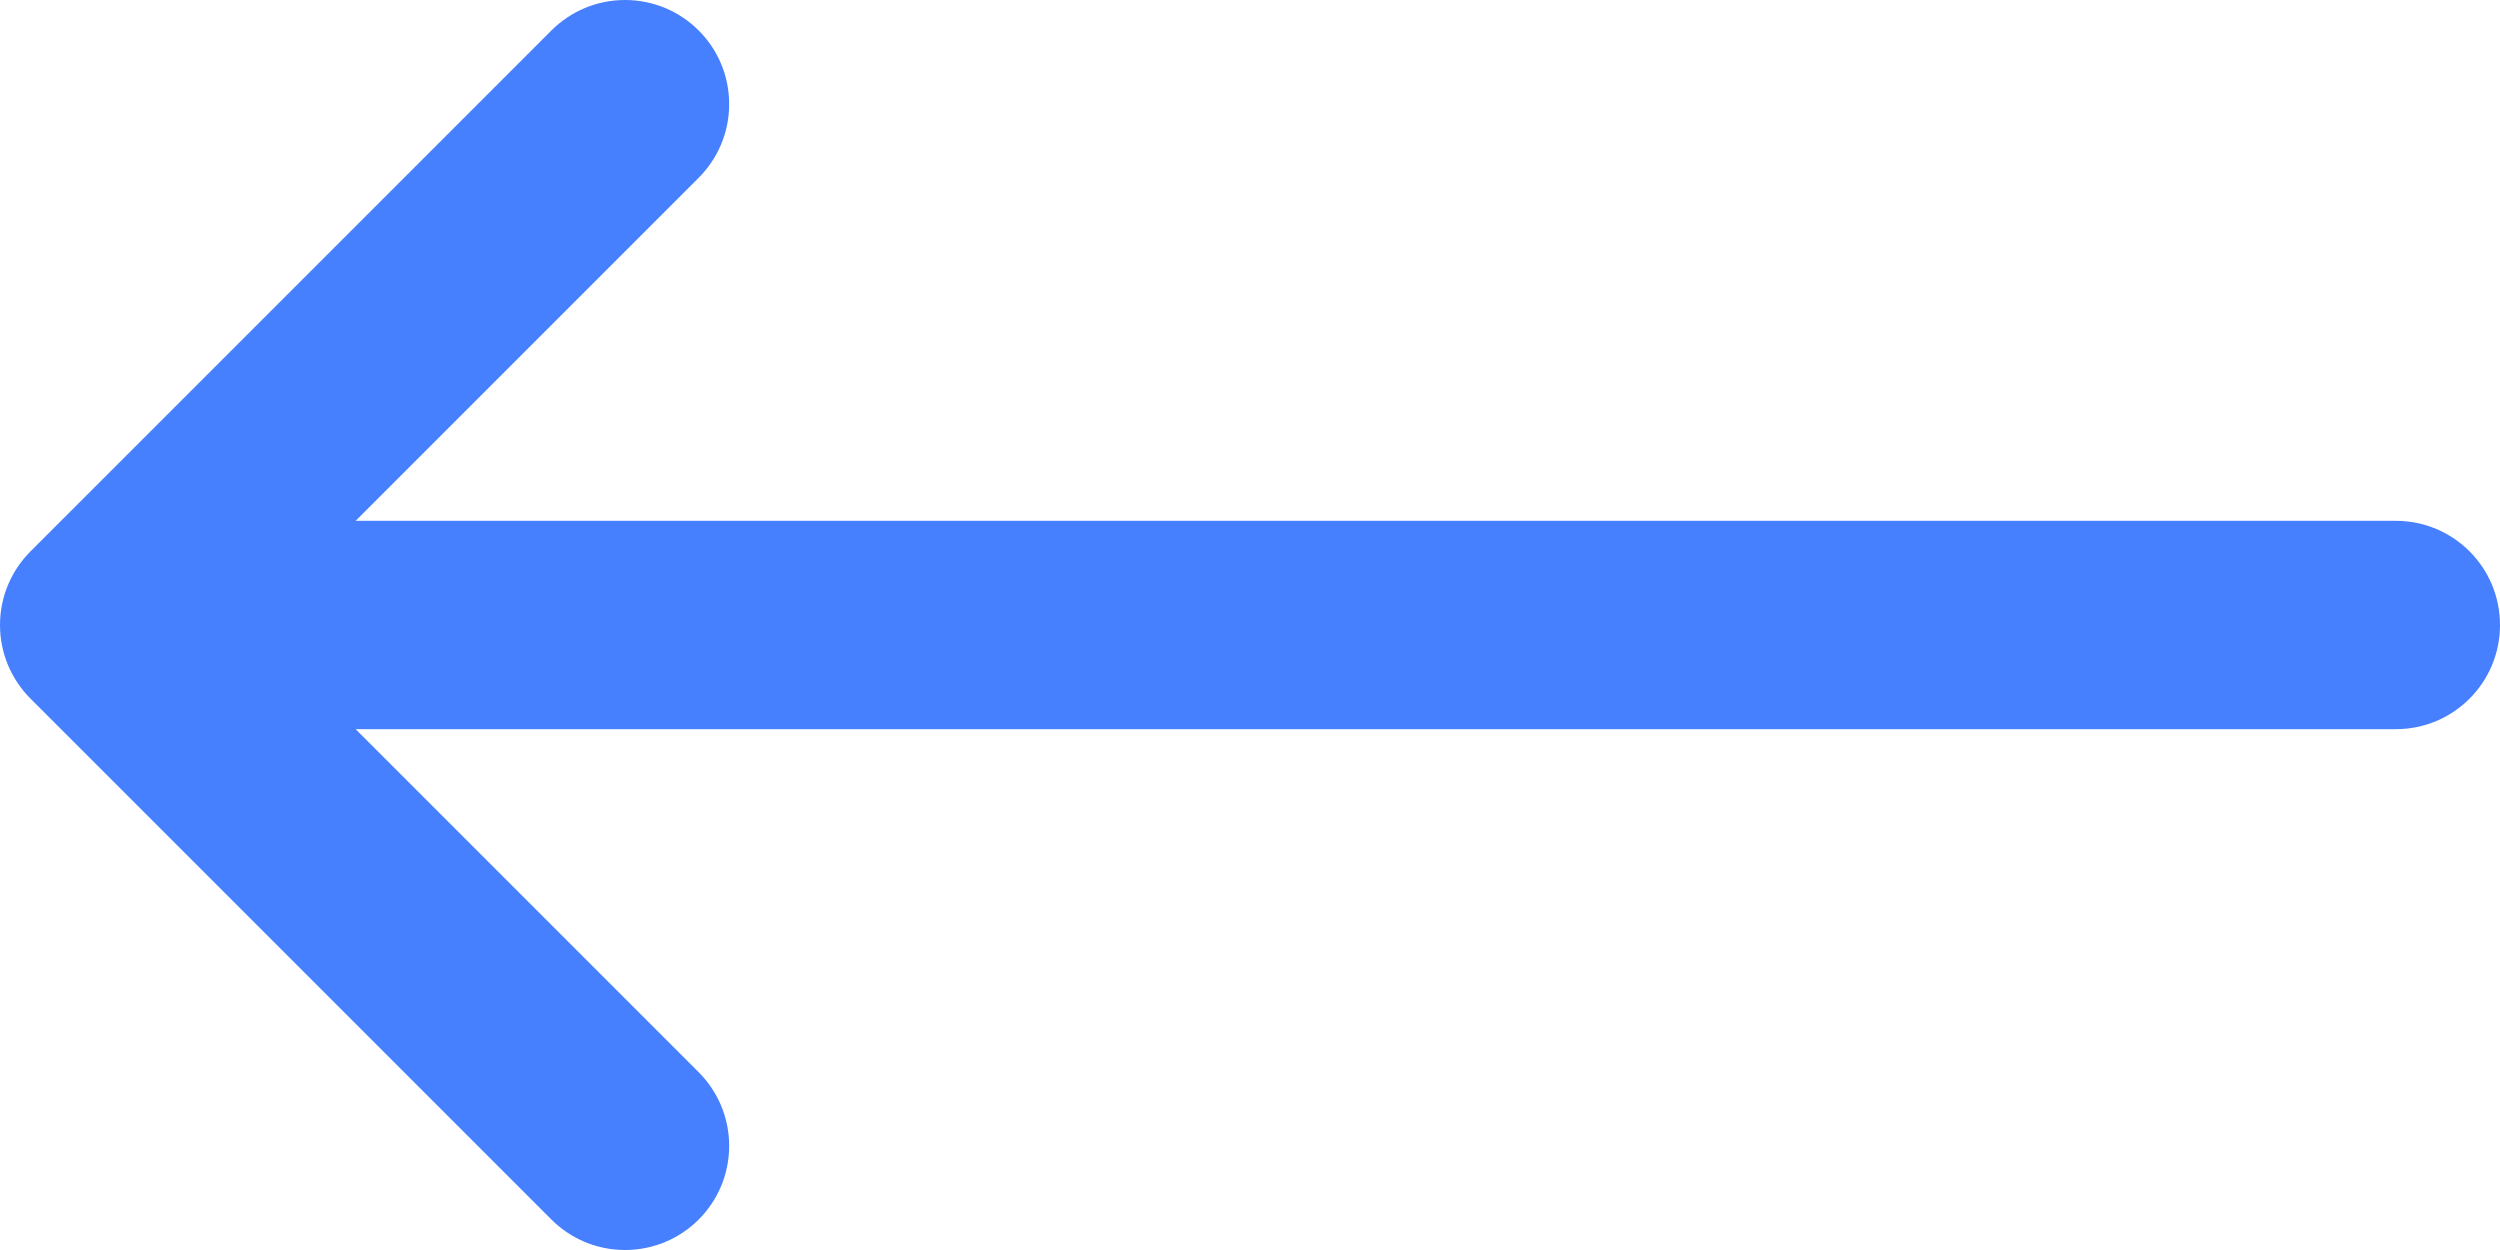 <svg width="24" height="12" viewBox="0 0 24 12" fill="none" xmlns="http://www.w3.org/2000/svg">
<path d="M23 5H3.414L6.707 1.707C6.888 1.526 7 1.276 7 1C7 0.447 6.553 0 6 0C5.724 0 5.474 0.112 5.293 0.293L0.293 5.293C0.112 5.474 0 5.724 0 6C0 6.276 0.112 6.526 0.293 6.707L5.293 11.707C5.474 11.888 5.724 12 6 12C6.553 12 7 11.553 7 11C7 10.724 6.888 10.474 6.707 10.293L3.414 7H23C23.553 7 24 6.553 24 6C24 5.447 23.553 5 23 5Z" fill="#4680FF"/>
</svg>
